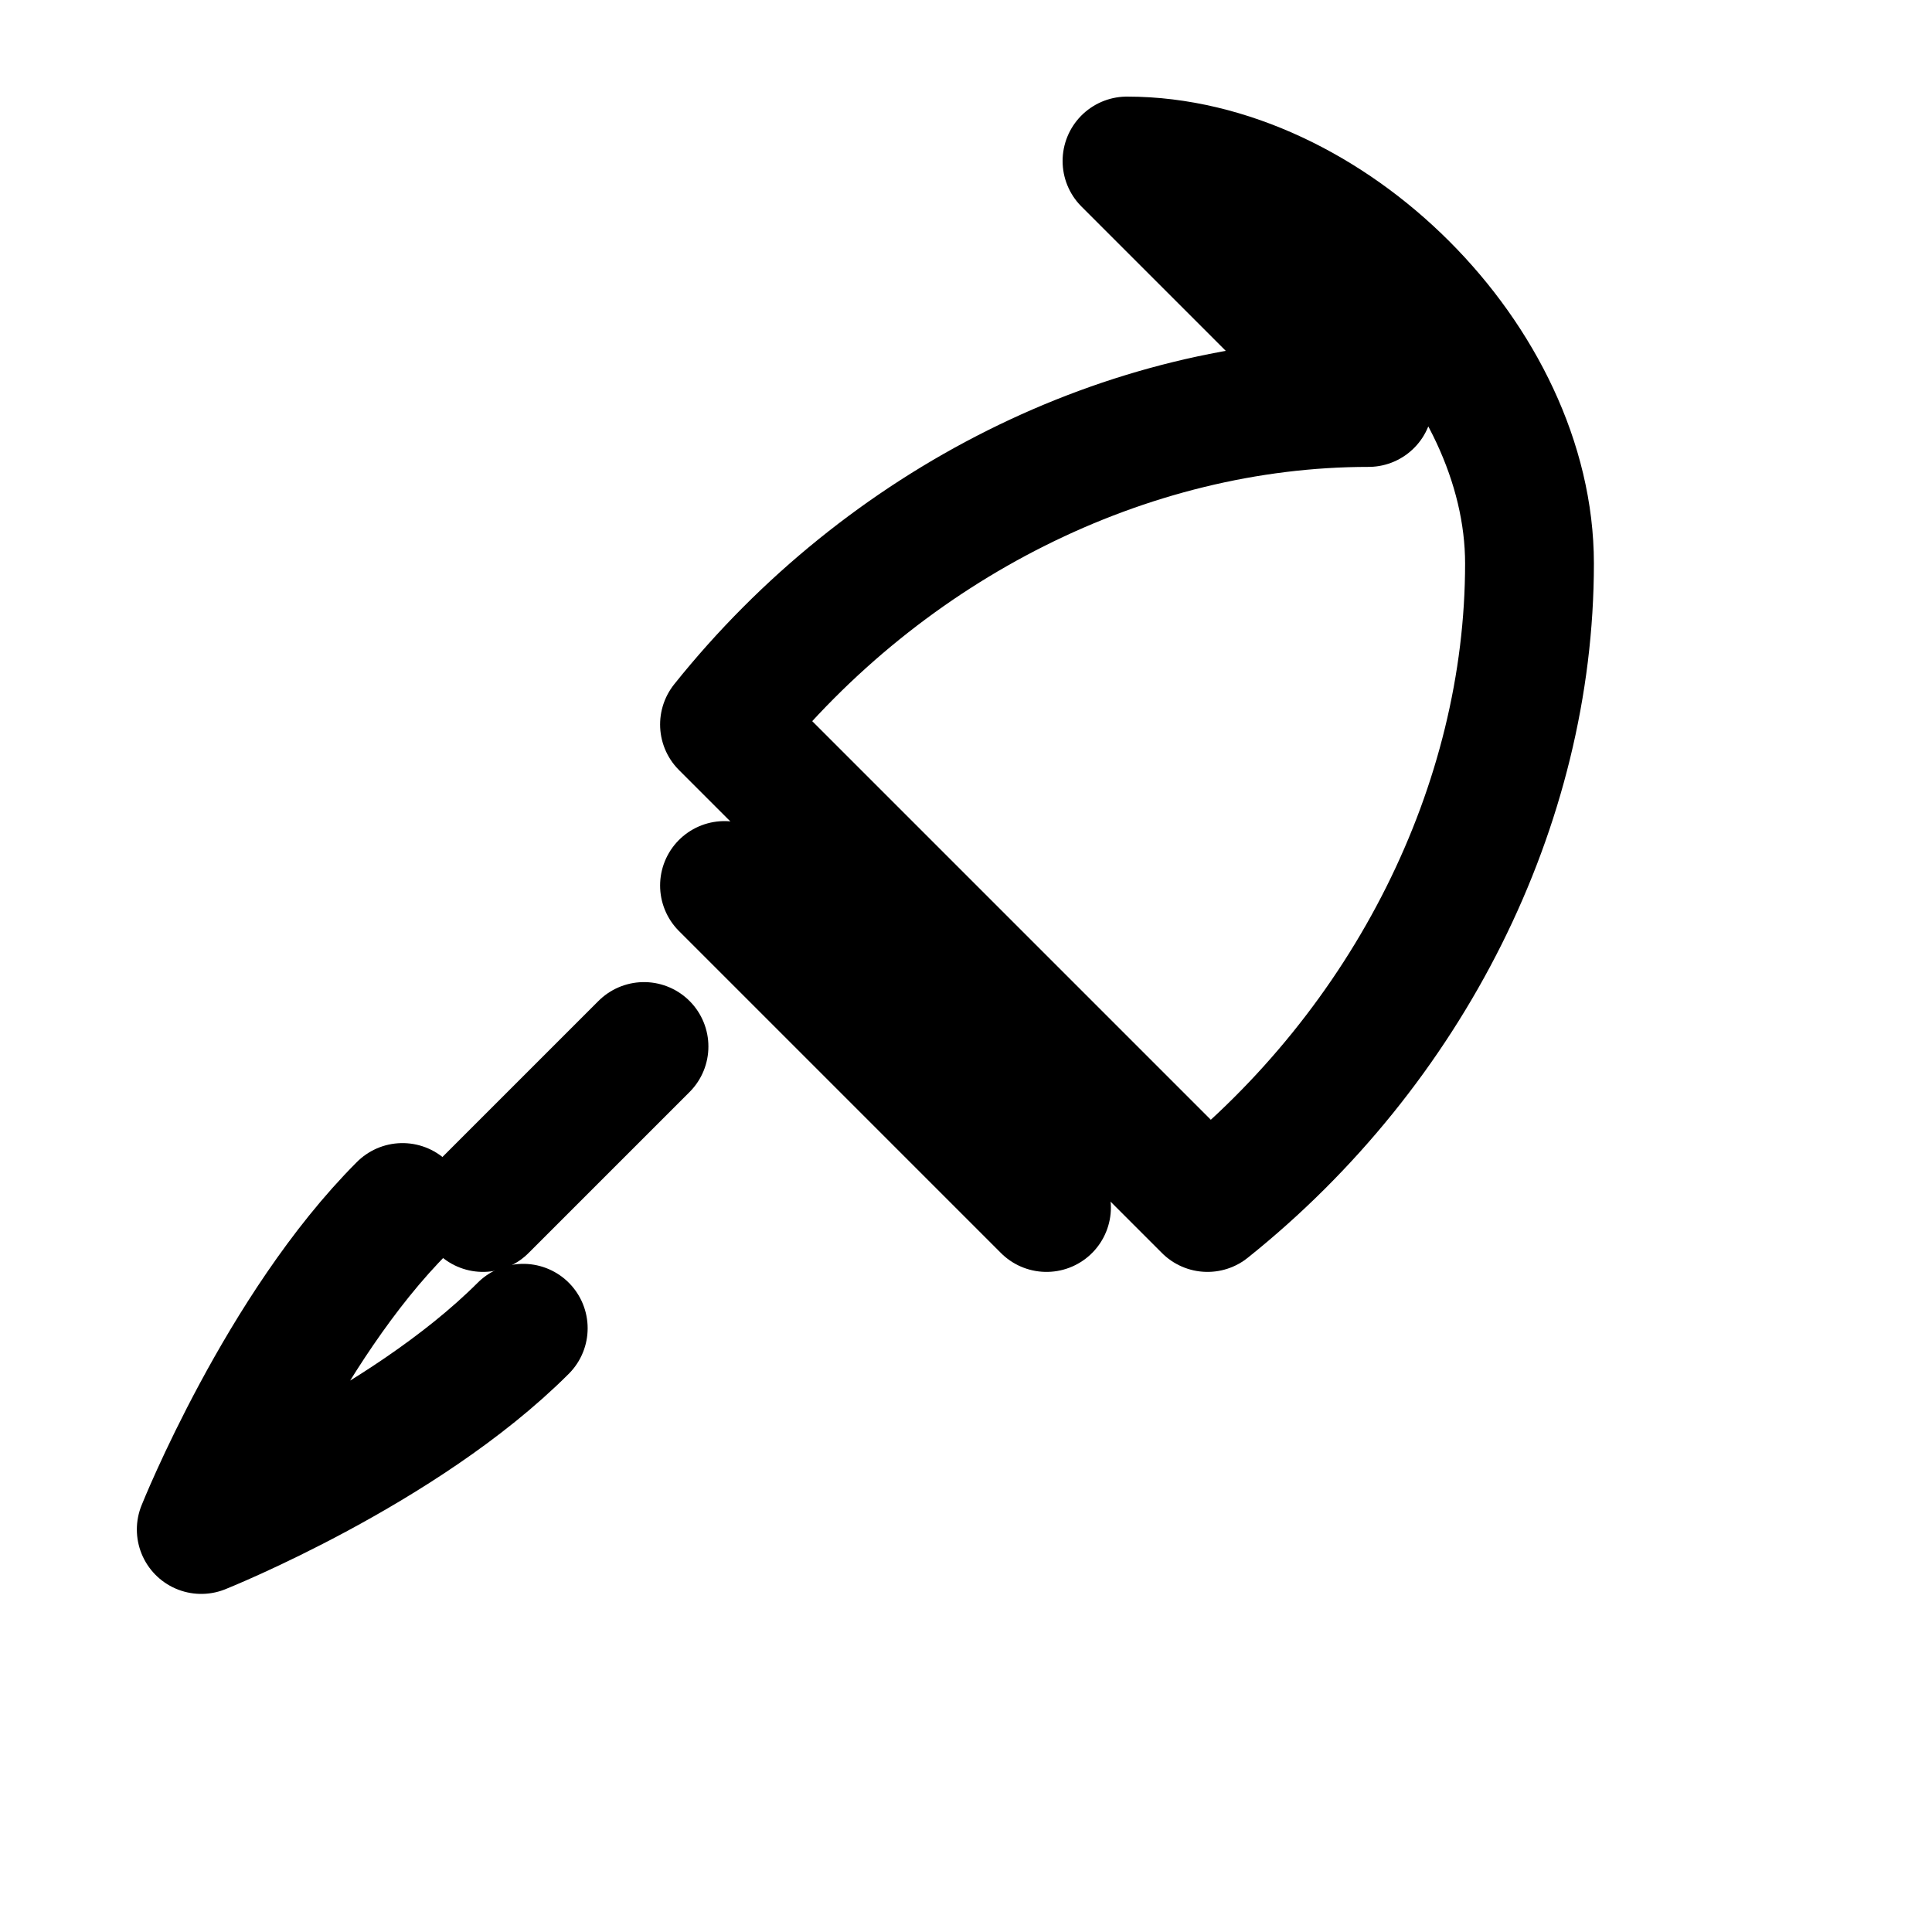 <svg xmlns="http://www.w3.org/2000/svg" viewBox="0 0 24 24" fill="none" stroke="currentColor" stroke-width="1.6" stroke-linecap="round" stroke-linejoin="round">
  <path d="M5 15c-1.5 1.5-2.5 4-2.5 4s2.5-1 4-2.5M9 11l4 4" />
  <path d="M14 2c2.5 0 5 2.5 5 5 0 3-1.5 6-4 8l-6-6c2-2.5 5-4 8-4Z" />
  <path d="M8 13l-2 2" />
</svg>

